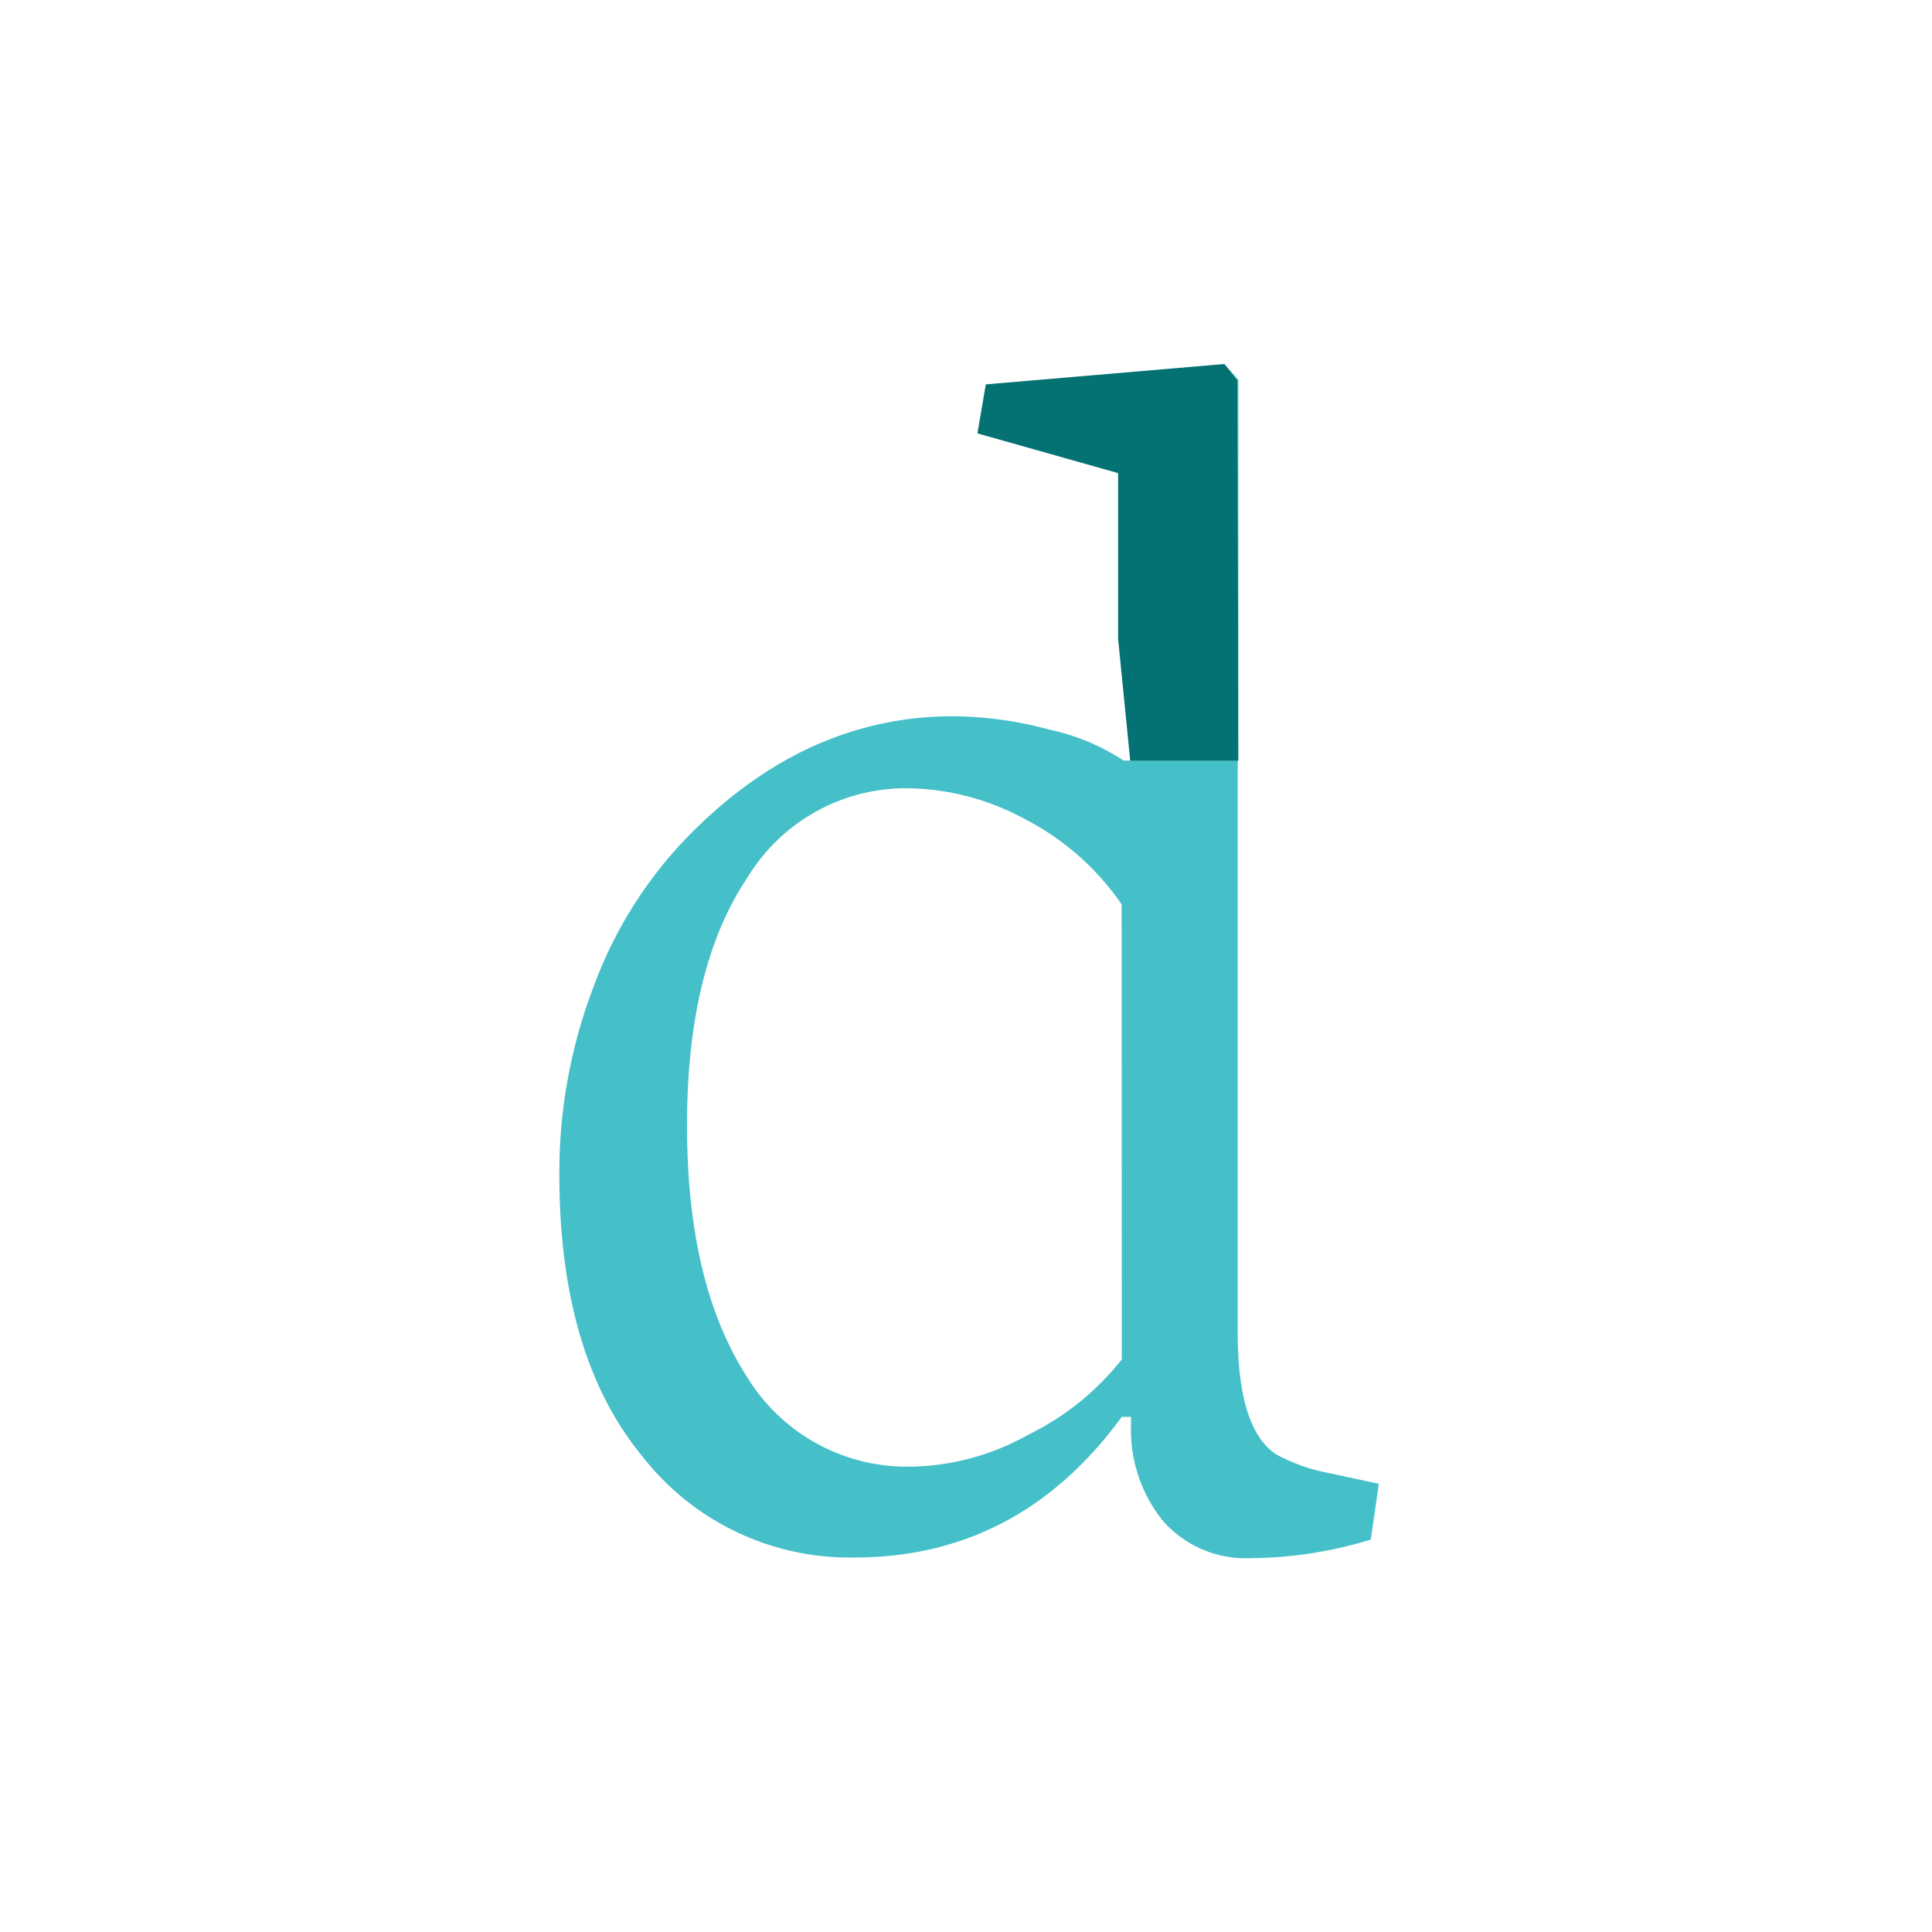 <svg id="Layer_1" data-name="Layer 1" xmlns="http://www.w3.org/2000/svg" viewBox="0 0 125 125"><defs><style>.cls-1{fill:none;}.cls-2{fill:#45c0c9;}.cls-3{fill:#047272;}</style></defs><title>06-en-ascender</title><path class="cls-1" d="M66.32,53a16.3,16.3,0,0,0-7.57-2A12,12,0,0,0,48.34,56.8q-3.89,5.78-3.89,16T48.28,89a12.13,12.13,0,0,0,10.77,5.92,16,16,0,0,0,7.57-2.09,17.47,17.47,0,0,0,6-4.85V58.5A17.14,17.14,0,0,0,66.32,53Z"/><path class="cls-2" d="M86,95.31a11.71,11.71,0,0,1-3.41-1.2q-2.51-1.62-2.51-7.9v-37h-7v0H72.7a14.14,14.14,0,0,0-4.79-2,24.48,24.48,0,0,0-6.22-.87q-9.76,0-17.47,8.08a27.63,27.63,0,0,0-5.83,9.46A33.57,33.57,0,0,0,36.19,76q0,11.73,5.39,18.25a17,17,0,0,0,13.7,6.52q10.65,0,17.3-9.1h.6v.42a9.4,9.4,0,0,0,2.06,6.31A7.14,7.14,0,0,0,81,100.81a26.88,26.88,0,0,0,7.69-1.2L89.21,96ZM72.58,87.95a17.47,17.47,0,0,1-6,4.85,16,16,0,0,1-7.57,2.09A12.13,12.13,0,0,1,48.28,89Q44.45,83,44.45,72.81t3.89-16A12,12,0,0,1,58.75,51a16.3,16.3,0,0,1,7.57,2,17.14,17.14,0,0,1,6.25,5.51Z"/><polygon class="cls-2" points="80.12 49.22 80.12 24.57 79.22 23.55 80.07 24.62 80.12 49.22"/><polygon class="cls-3" points="80.12 49.22 80.07 24.62 79.22 23.55 63.78 24.87 63.24 28.04 72.34 30.61 72.34 41.33 73.12 49.17 73.13 49.22 80.12 49.22"/></svg>